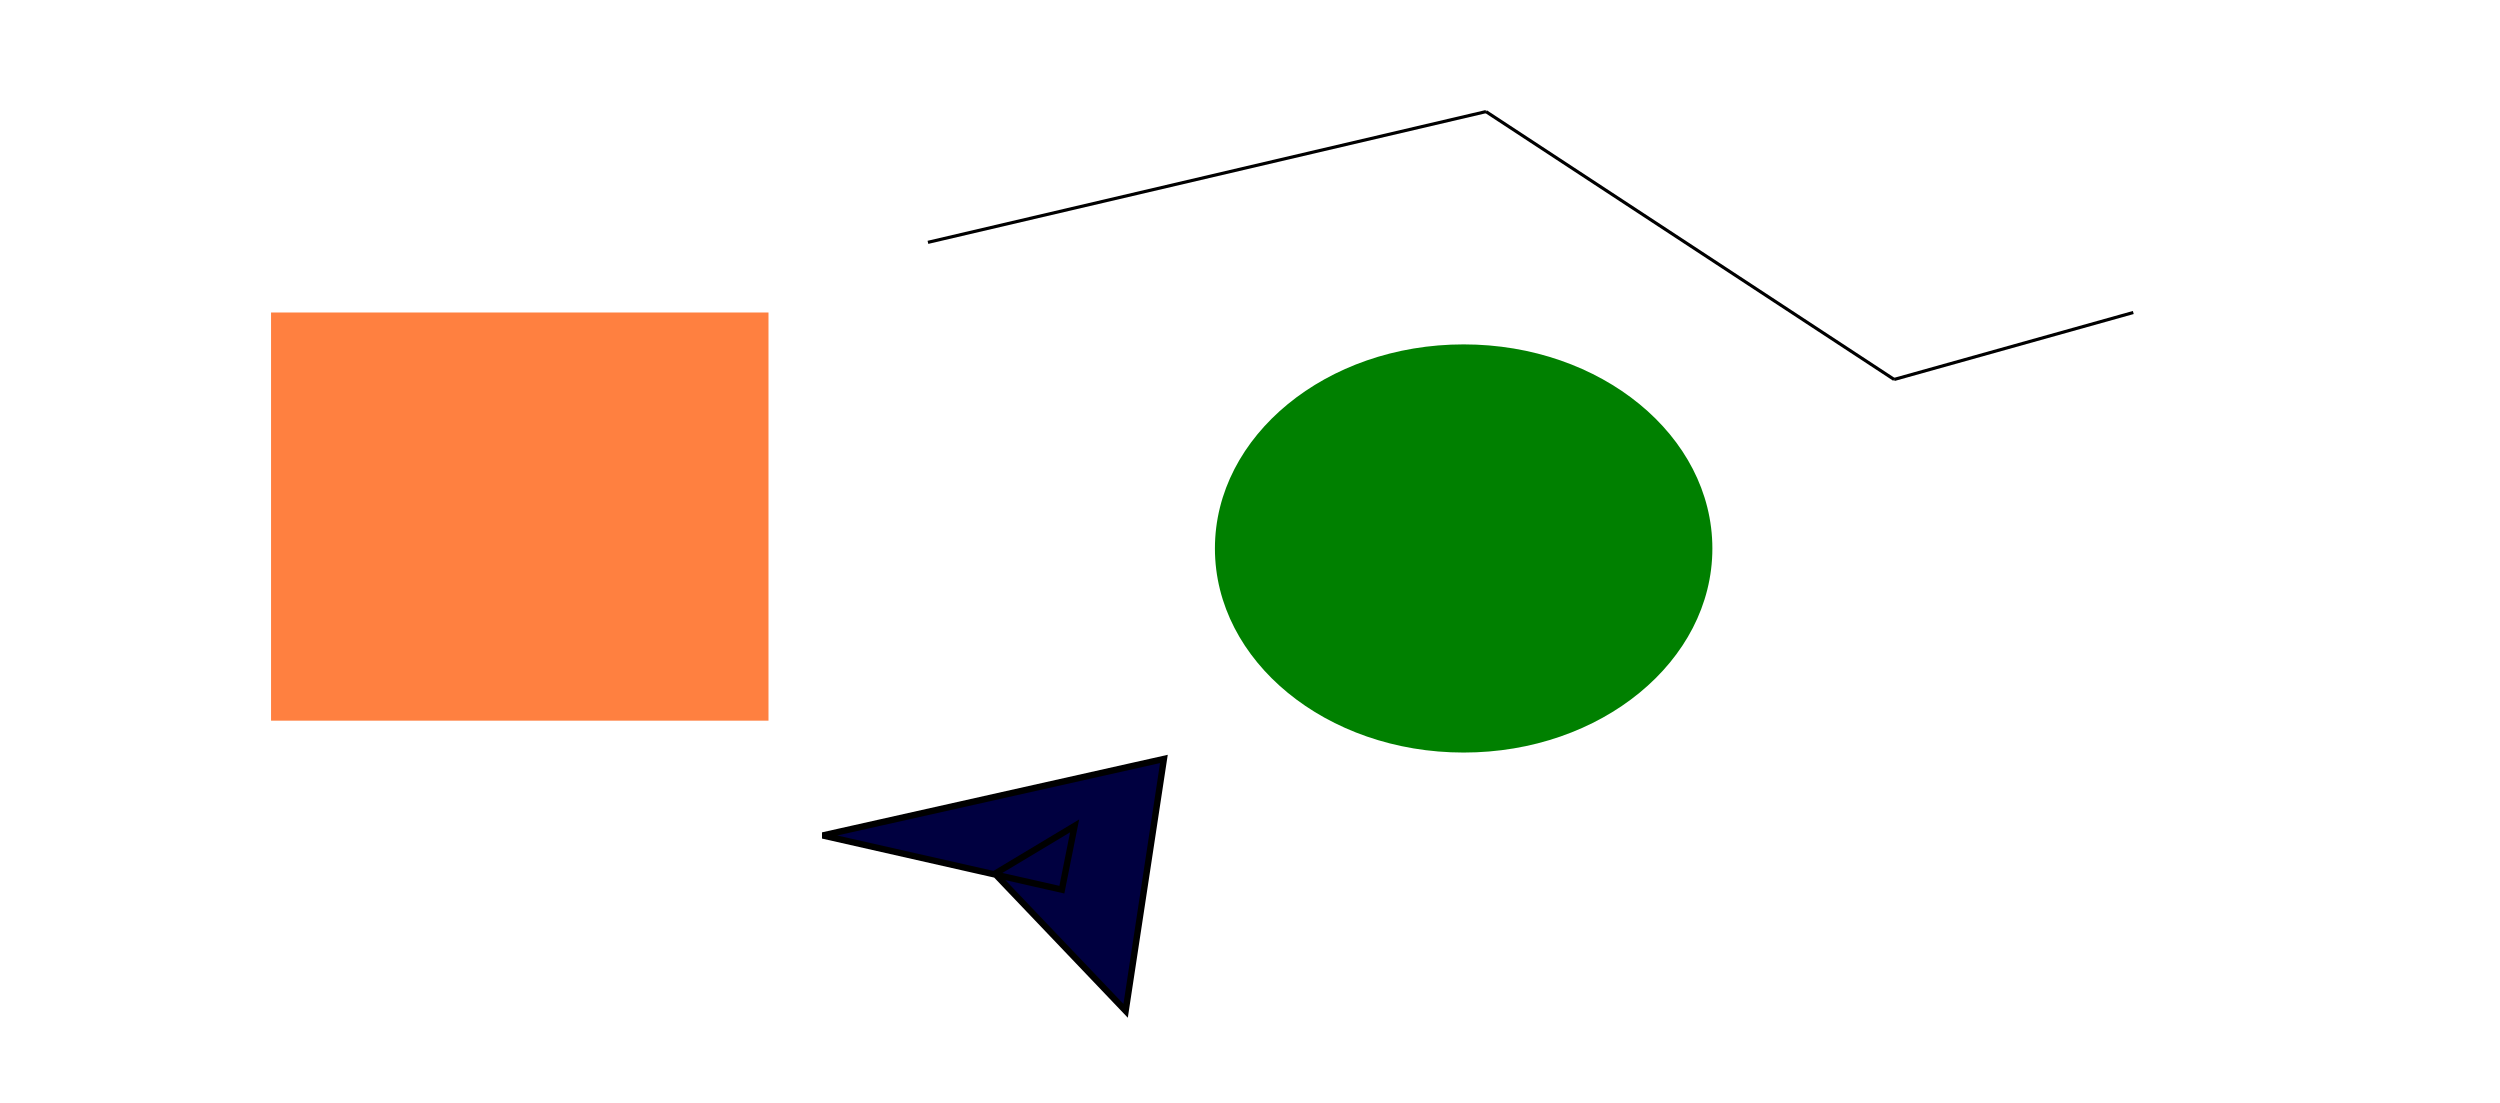 <?xml version="1.0" encoding="utf-8" standalone="no"?>
<svg width="784" height="346" version="1.1" xmlns="http://www.w3.org/2000/svg">
<rect x="85" y="98" width="156" height="128" fill="#FF8040"/>
<ellipse cx="459" cy="172" rx="78" ry="64" fill="#008000"/>
<line x1="291" y1="76" x2="466" y2="35" stroke="#000000" stroke-width="1"/>
<line x1="466" y1="35" x2="594" y2="119" stroke="#000000" stroke-width="1"/>
<line x1="594" y1="119" x2="669" y2="98" stroke="#000000" stroke-width="1"/>
<polygon points="353,317 365,238 258,262 333,279 337,259 312,274 " fill="#000040" stroke="#000000" stroke-width="2" />
</svg>
